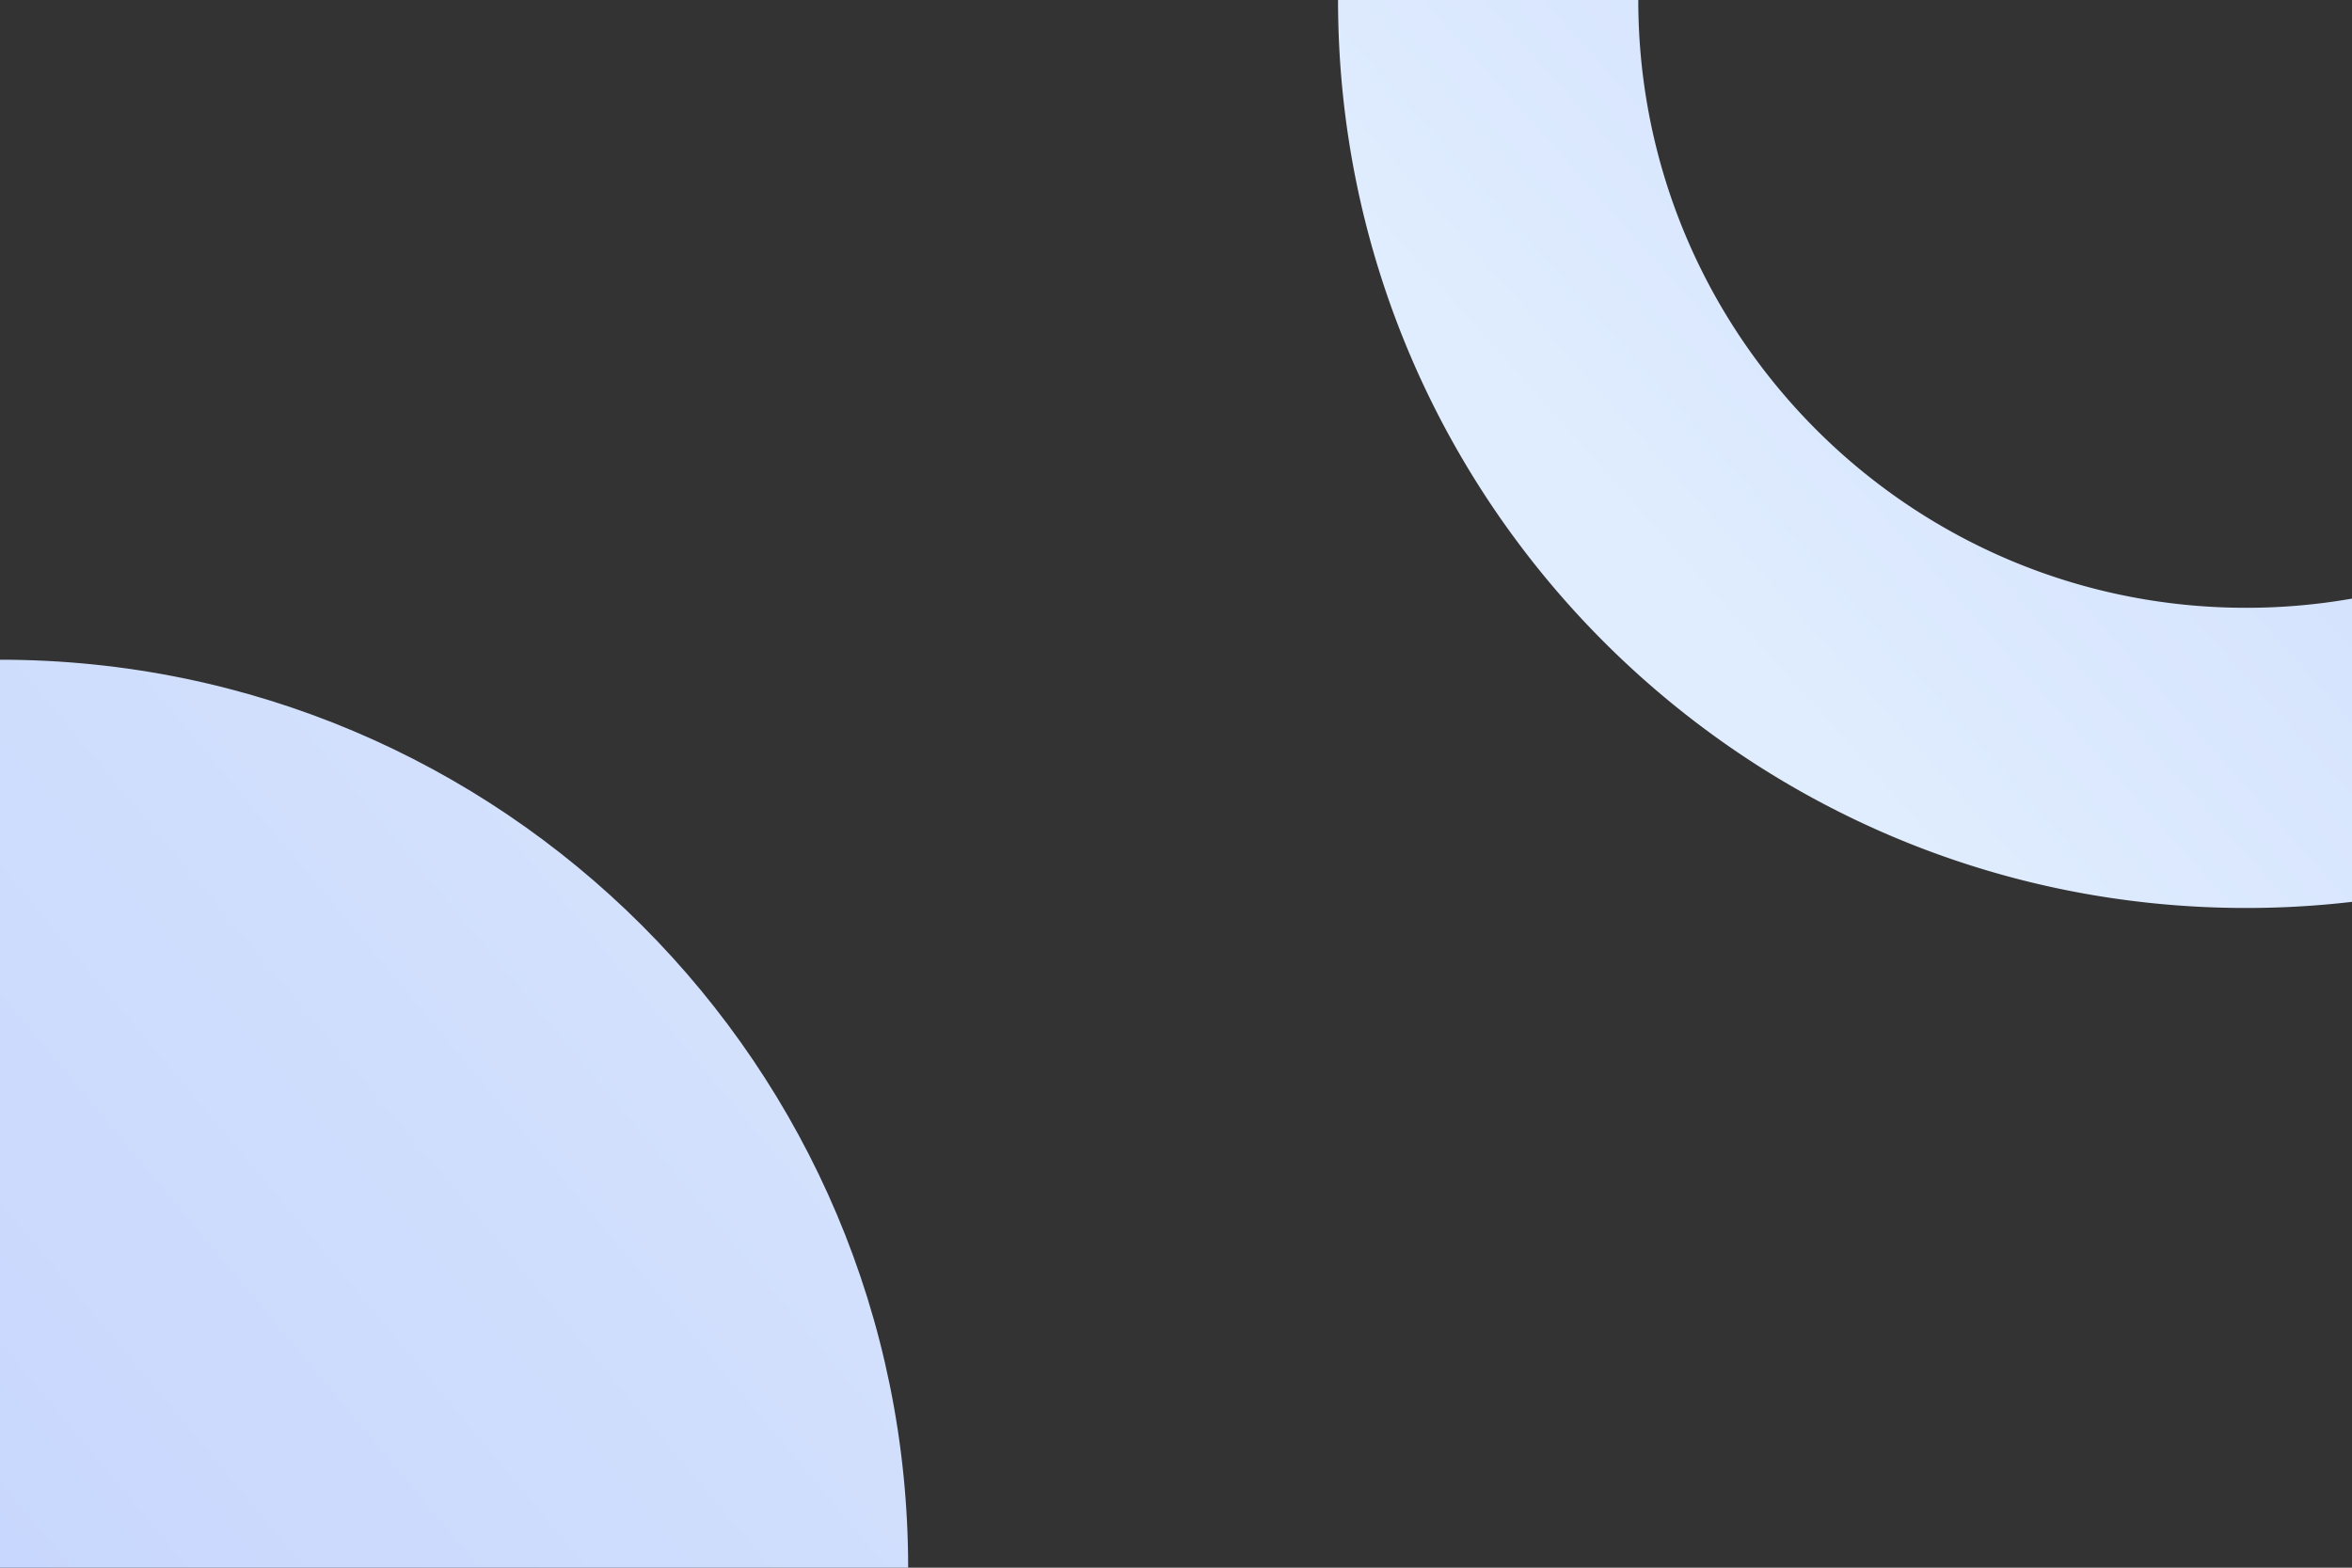<svg id="BACKGROUND" xmlns="http://www.w3.org/2000/svg" xmlns:xlink="http://www.w3.org/1999/xlink" viewBox="0 0 750 500"><rect x="0" y="0" width="750" height="500" fill="#333333" stroke="none"/><defs><style>.cls-1{fill:url(#linear-gradient);}.cls-2{fill:url(#linear-gradient-2);}</style><linearGradient id="linear-gradient" x1="472.35" y1="81.71" x2="-840.75" y2="1178.1" gradientUnits="userSpaceOnUse"><stop offset="0" stop-color="#e0edfe"/><stop offset="1" stop-color="#9fb1fa"/></linearGradient><linearGradient id="linear-gradient-2" x1="536.86" y1="189.8" x2="1231.2" y2="-430.4" xlink:href="#linear-gradient"/></defs><title>login-bg</title><path class="cls-1" d="M289.59,500H0V210.41C159.94,210.41,289.59,340.06,289.59,500Z"/><path class="cls-2" d="M716.26,193.85C609.2,193.85,522.41,107.06,522.41,0H426.67c0,159.94,129.66,289.59,289.59,289.59A291.43,291.43,0,0,0,750,287.64V190.92A194.39,194.39,0,0,1,716.26,193.85Z"/></svg>